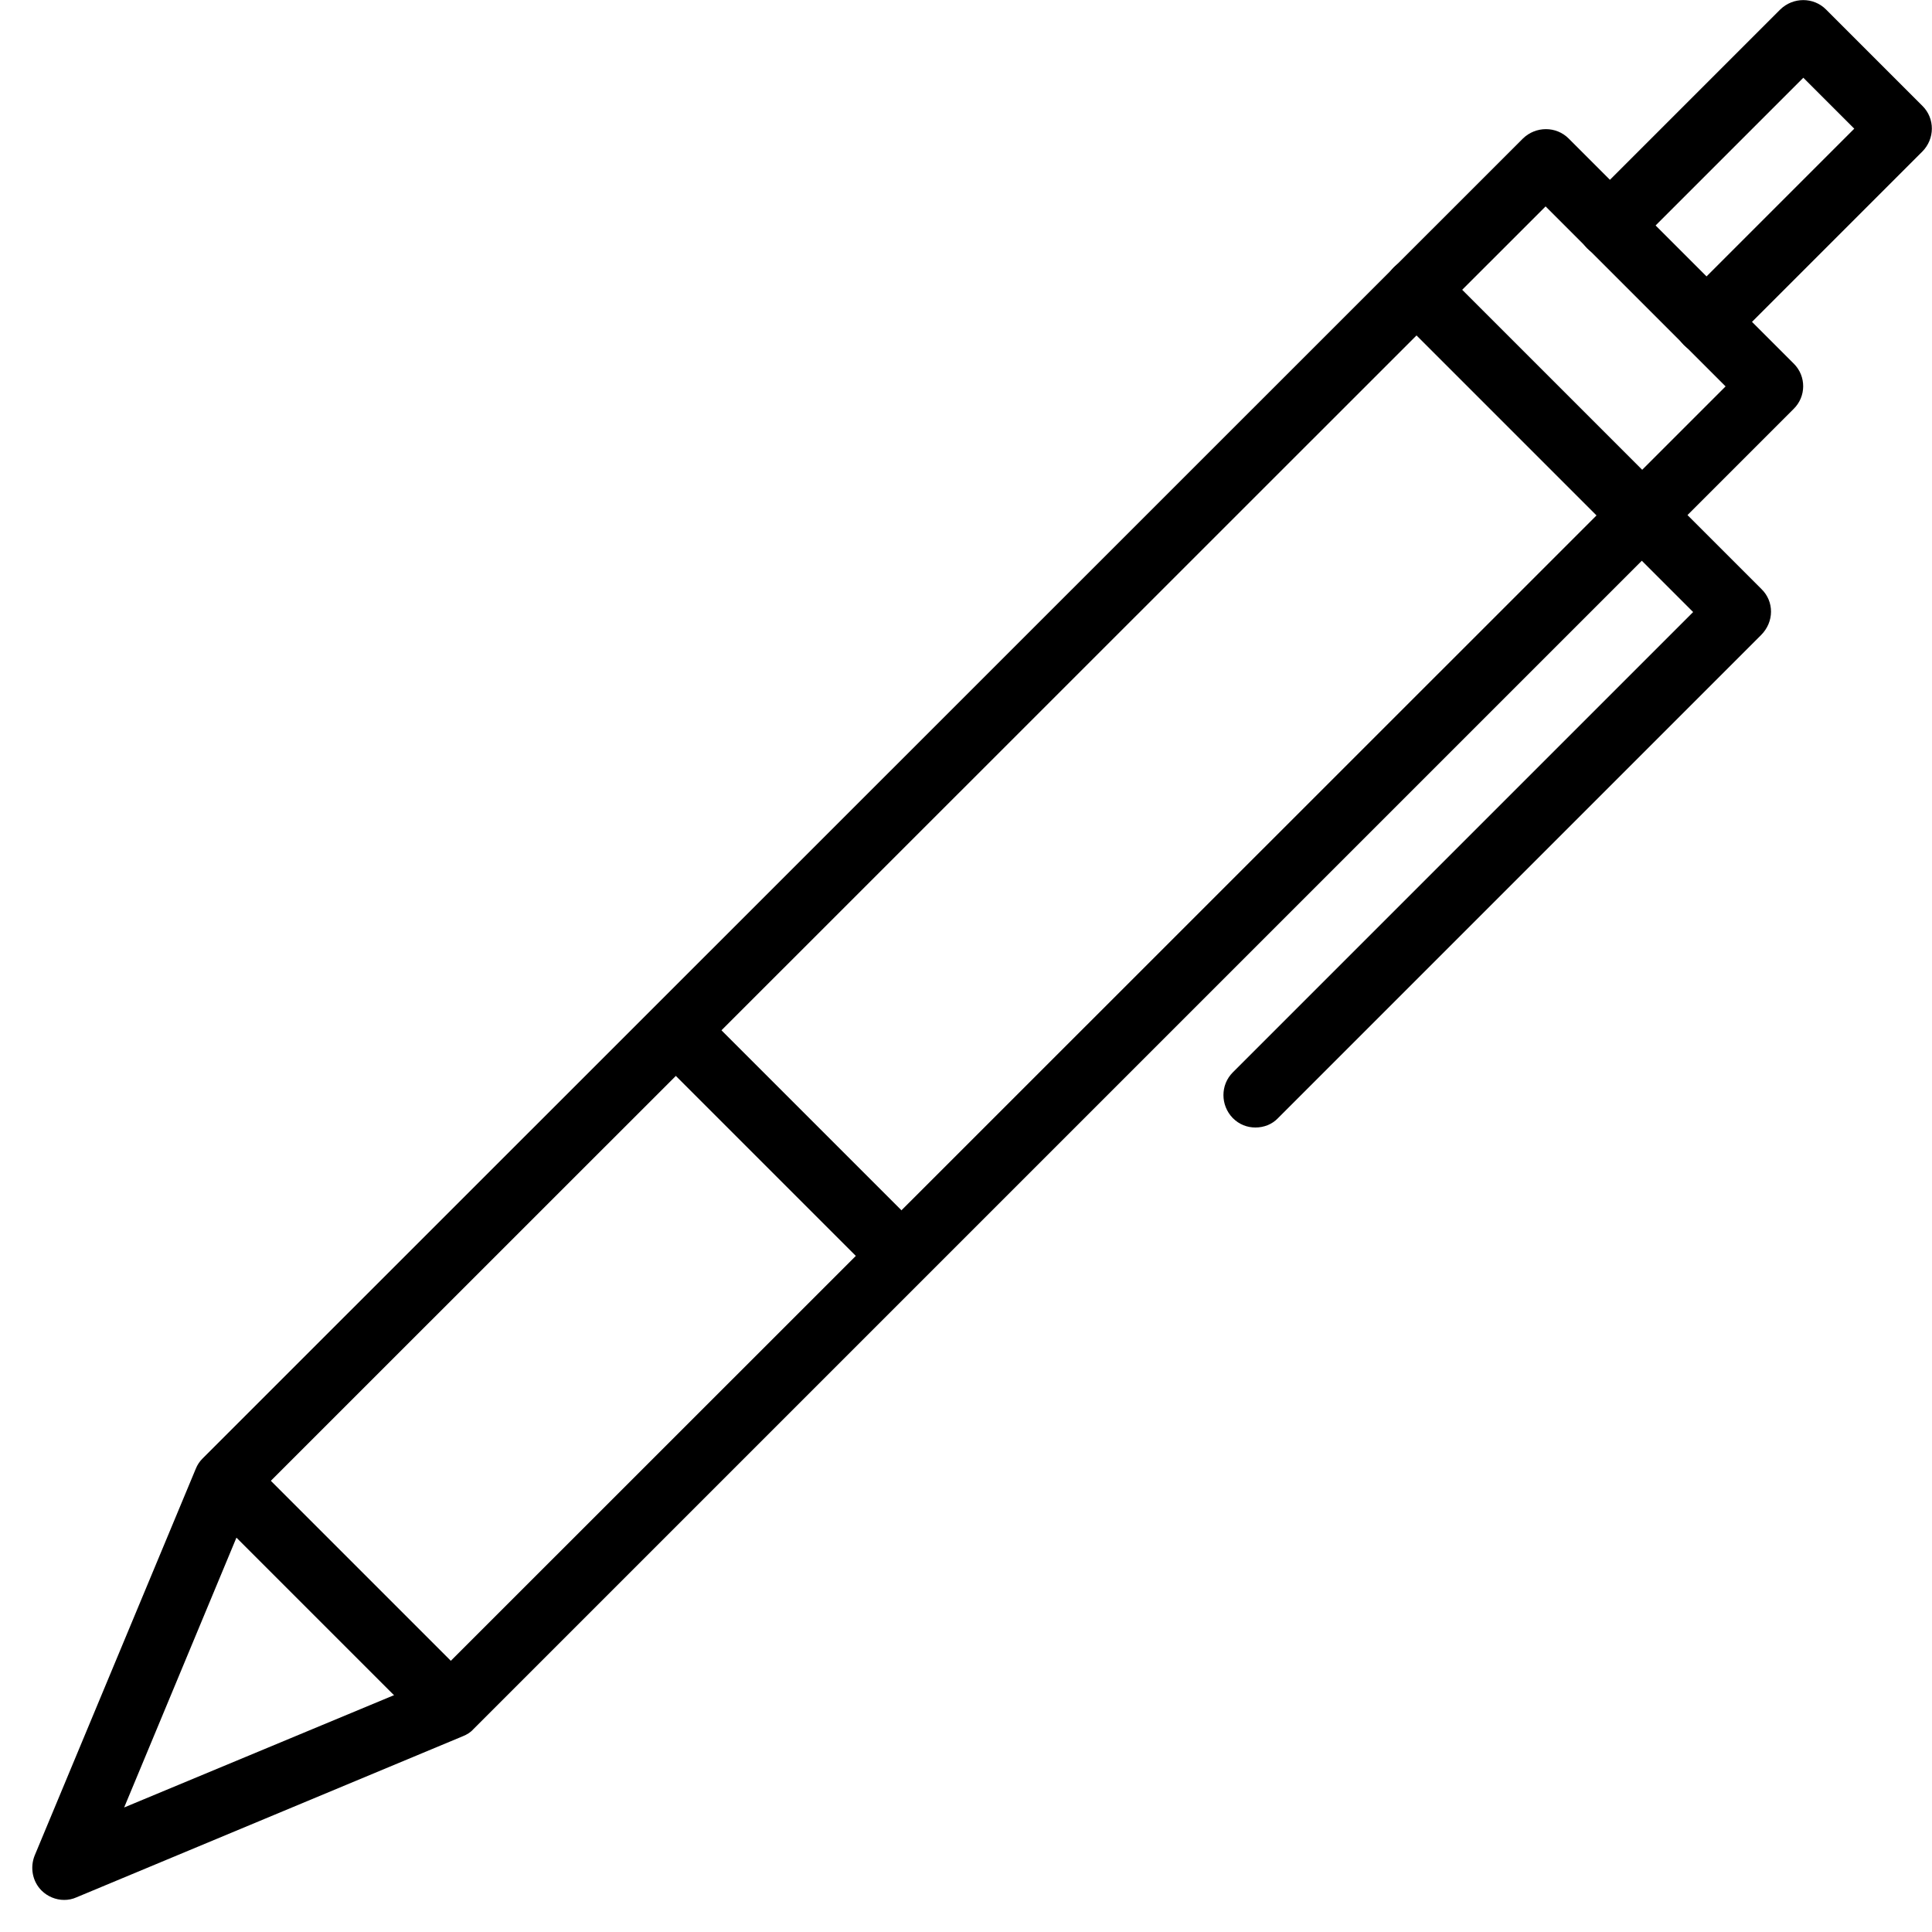 <?xml version="1.0" encoding="utf-8"?>
<!-- Generator: Adobe Illustrator 23.0.1, SVG Export Plug-In . SVG Version: 6.00 Build 0)  -->
<svg version="1.1" id="Capa_1" xmlns="http://www.w3.org/2000/svg" xmlns:xlink="http://www.w3.org/1999/xlink" x="0px" y="0px"
	 viewBox="0 0 512 512" style="enable-background:new 0 0 512 512;" xml:space="preserve">
<style type="text/css">
	.st0{display:none;}
	.st1{display:inline;}
</style>
<g>
	<g>
		<path d="M475.4,96.4l-59.7-59.7c-3.3-3.3-8.7-3.3-12.1,0L53.7,386.5c-0.8,0.8-1.4,1.7-1.8,2.7L9.2,491.7c-1.3,3.2-0.6,6.9,1.8,9.3
			c1.6,1.6,3.8,2.5,6,2.5c1.1,0,2.2-0.2,3.3-0.7l102.4-42.7c1-0.4,2-1,2.7-1.8l349.9-349.9C478.7,105.1,478.7,99.7,475.4,96.4z
			 M114.6,445l-81.7,34l34-81.7L409.6,54.7l47.7,47.7L114.6,445z"/>
	</g>
</g>
<g class="st0">
	<g class="st1">
		<path d="M23.1,488.9c-3.3-3.3-8.7-3.3-12.1,0l-8.5,8.5c-3.3,3.3-3.3,8.7,0,12.1c1.7,1.7,3.8,2.5,6,2.5c2.2,0,4.4-0.8,6-2.5
			l8.5-8.5C26.4,497.6,26.4,492.2,23.1,488.9z"/>
	</g>
</g>
<g>
	<g>
		<path d="M466.8,156.1l-85.3-85.3c-3.3-3.3-8.7-3.3-12.1,0c-3.3,3.3-3.3,8.7,0,12.1l79.3,79.3l-122,122c-3.3,3.3-3.3,8.7,0,12.1
			c1.7,1.7,3.8,2.5,6,2.5c2.2,0,4.4-0.8,6-2.5l128-128C470.2,164.8,470.2,159.4,466.8,156.1z"/>
	</g>
</g>
<g>
	<g>
		<rect x="81.1" y="380.2" transform="matrix(0.707 -0.707 0.707 0.707 -272.438 187.071)" width="17.1" height="84.5"/>
	</g>
</g>
<g>
	<g>
		<path d="M509.5,28.1L483.9,2.5c-3.3-3.3-8.7-3.3-12.1,0l-51.2,51.2c-3.3,3.3-3.3,8.7,0,12.1c3.3,3.3,8.7,3.3,12.1,0l45.2-45.2
			l13.5,13.5l-45.2,45.2c-3.3,3.3-3.3,8.7,0,12.1c1.7,1.7,3.8,2.5,6,2.5c2.2,0,4.4-0.8,6-2.5l51.2-51.2
			C512.8,36.8,512.8,31.4,509.5,28.1z"/>
	</g>
</g>
<g>
	<g>
		<rect x="200.5" y="260.7" transform="matrix(0.707 -0.707 0.707 0.707 -152.974 236.557)" width="17.1" height="84.5"/>
	</g>
</g>
</svg>
